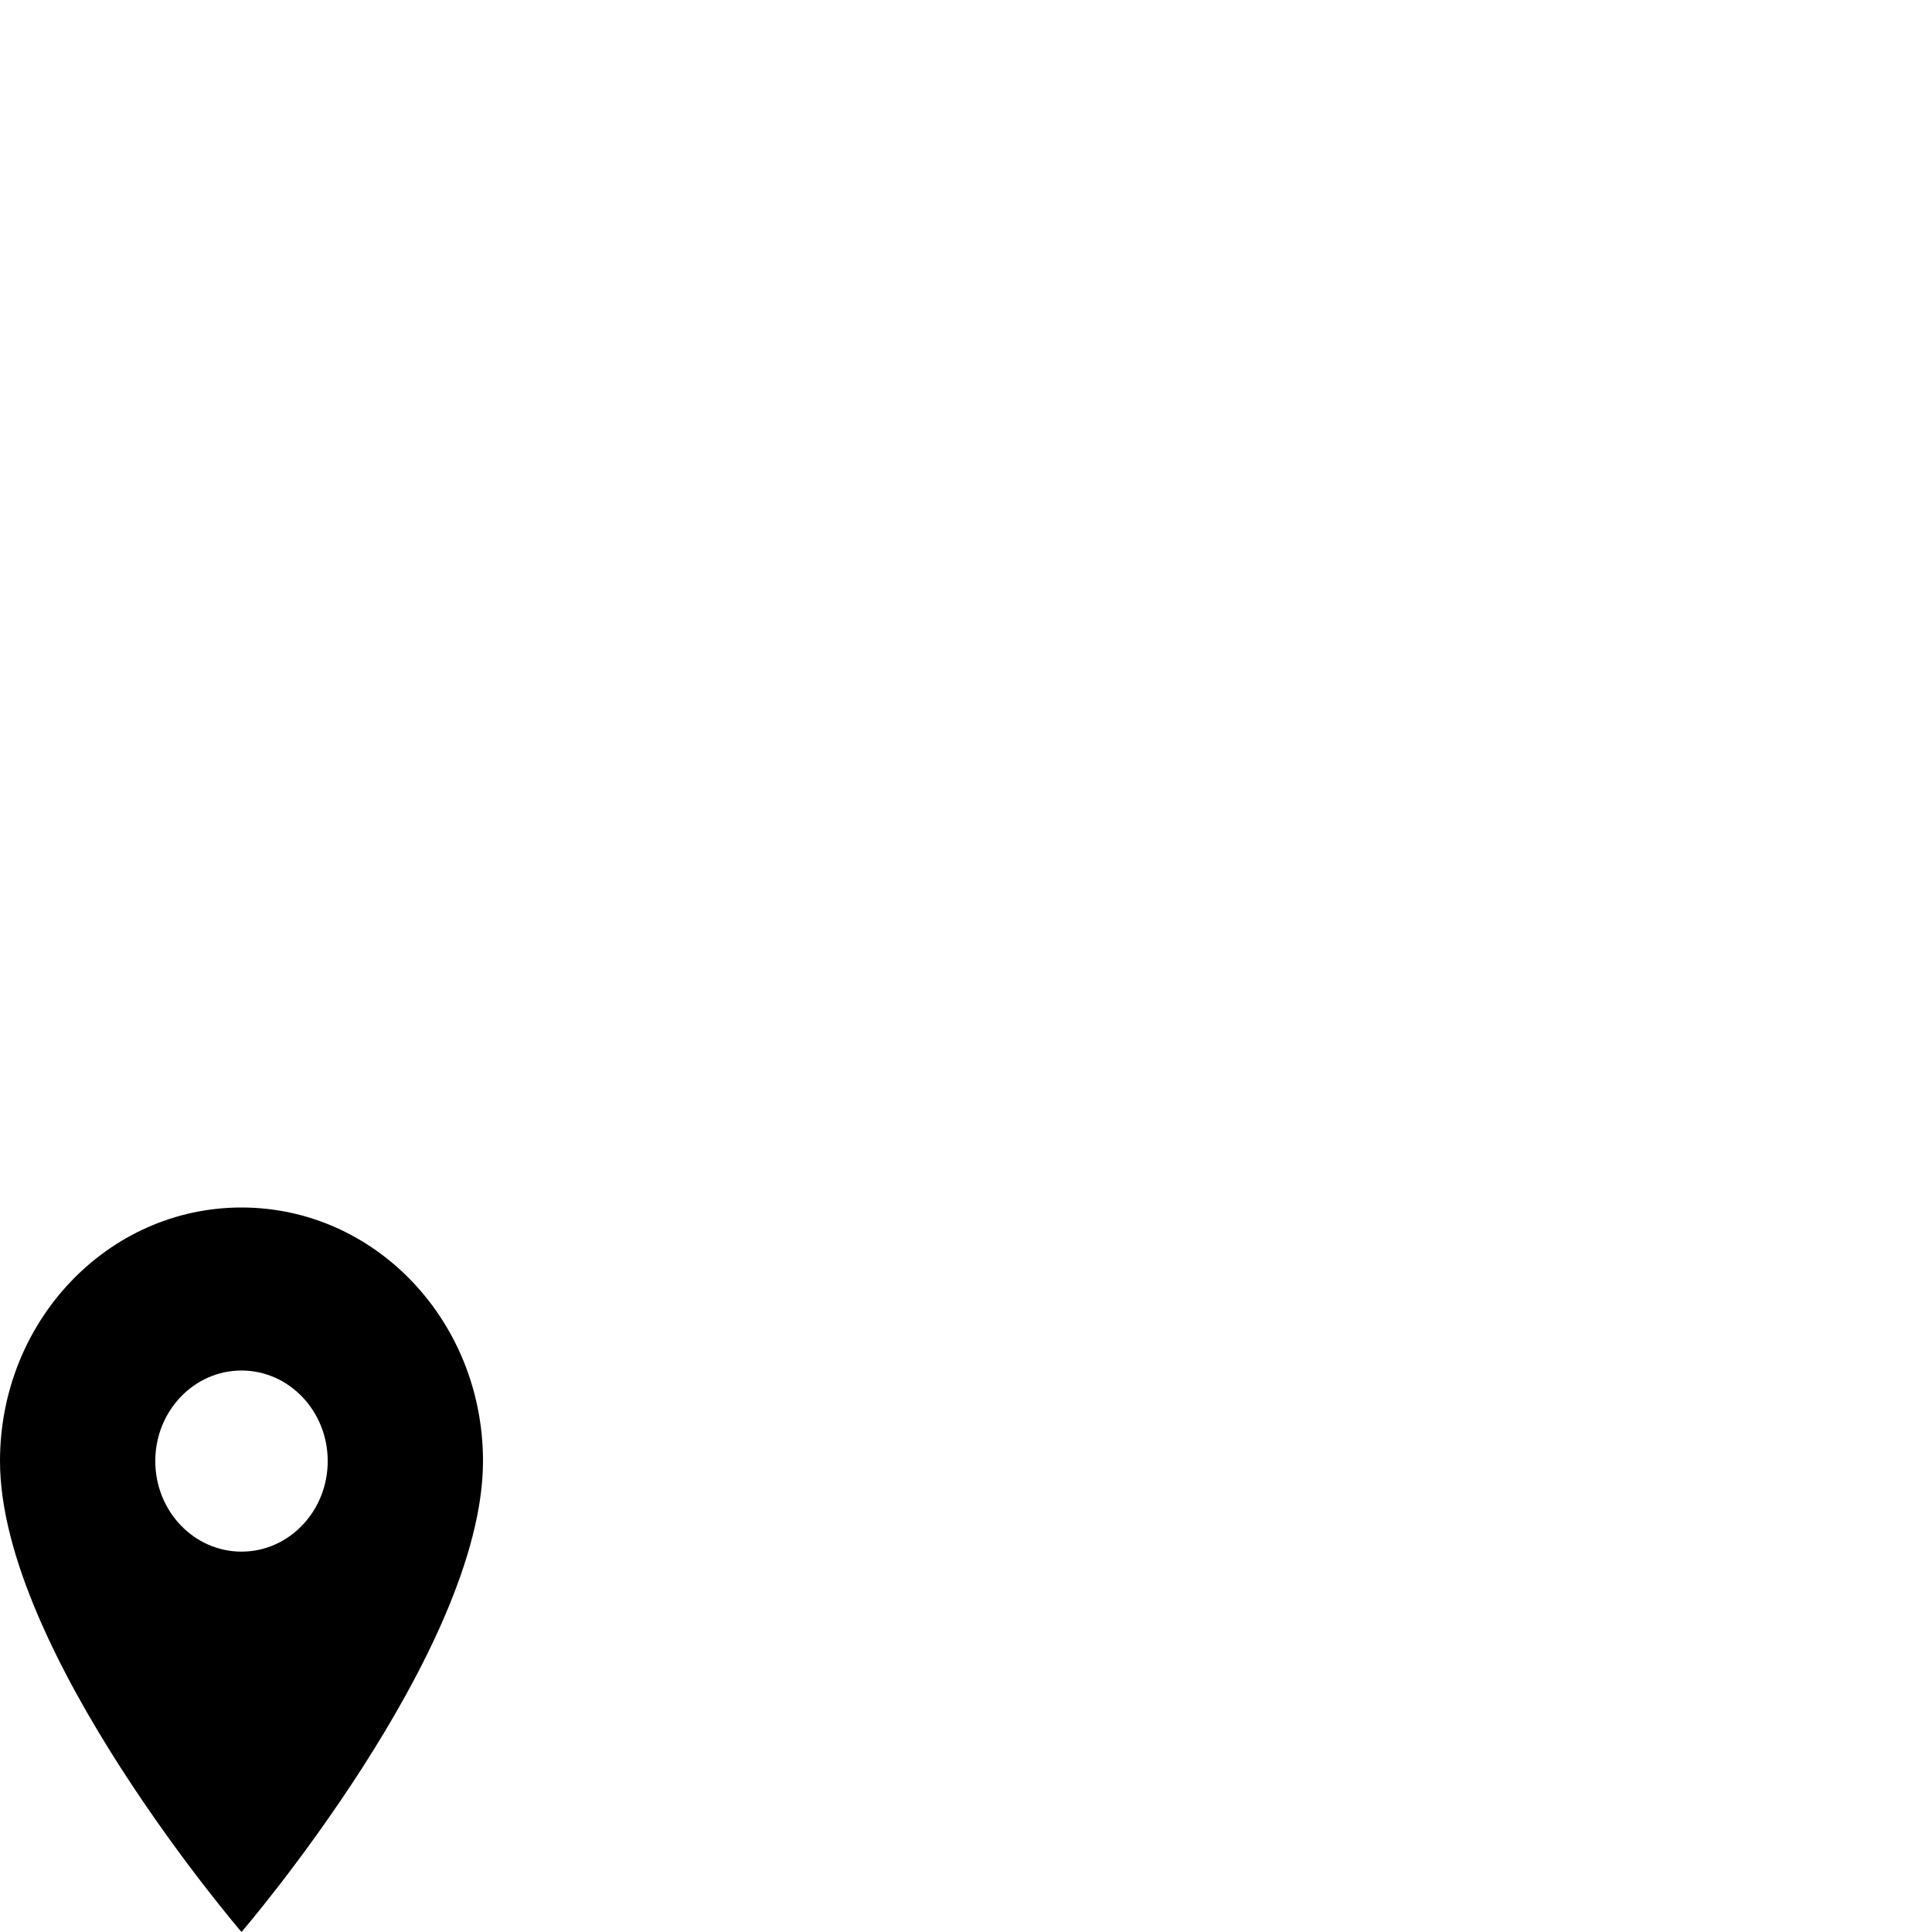 <svg id="svg6" height="24" version="1.1" viewBox="0 0 24 24" width="24" xmlns="http://www.w3.org/2000/svg"><path id="path4" d="m3 15c-1.659 0-3 1.409-3 3.15 0 2.362 3 5.85 3 5.85 0 0 3-3.487 3-5.85 0-1.742-1.341-3.15-3-3.15zm0 4.275c-.591 0-1.071-.504-1.071-1.125 0-.621.48-1.125 1.071-1.125.591 0 1.071.504 1.071 1.125 0 .621-.48 1.125-1.071 1.125z" stroke-width="1"/></svg>